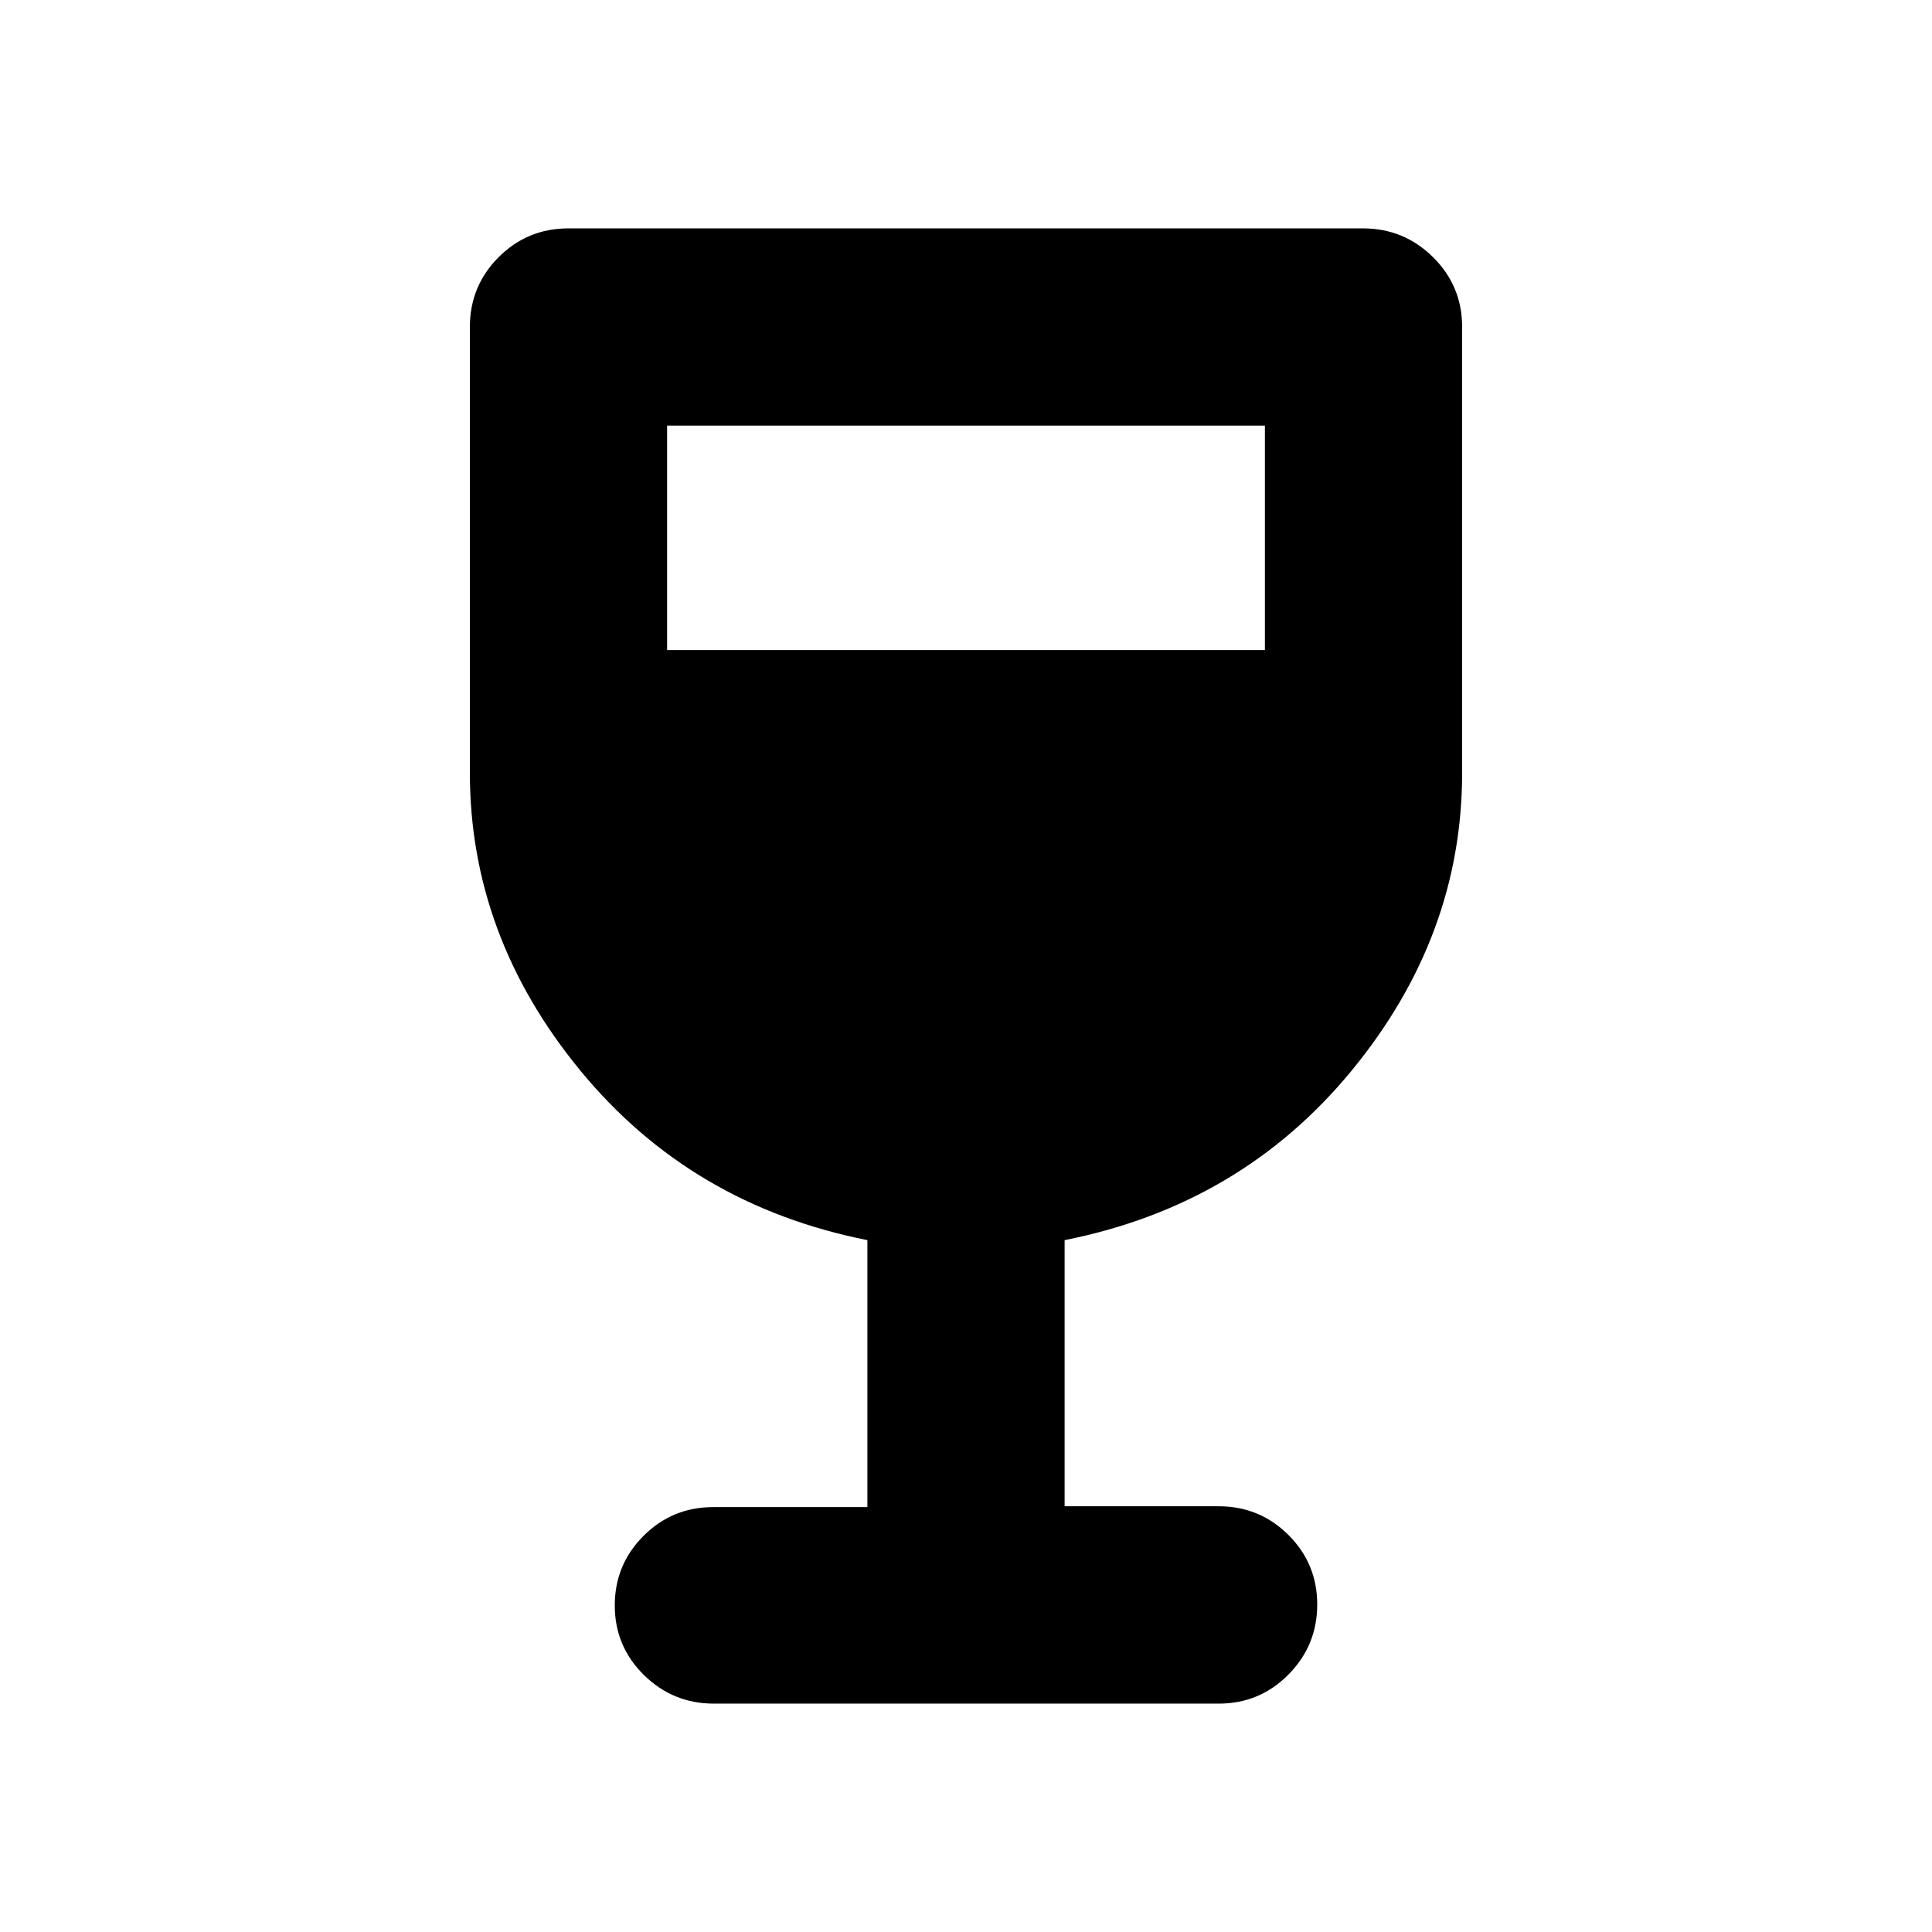 <svg xmlns="http://www.w3.org/2000/svg" height="20" viewBox="0 -960 960 960" width="20"><path d="M430.999-211.141v-132.641q-87.609-17.391-142.566-84.174Q233.477-494.739 233.477-576v-221.523q0-20.387 14.299-34.694 14.299-14.306 34.675-14.306h394.783q20.376 0 34.833 14.306 14.456 14.307 14.456 34.694V-576q0 81.261-54.956 148.044-54.957 66.783-142.566 84.174v132.236h76.522q20.387 0 34.694 14.26 14.306 14.26 14.306 34.578 0 20.318-14.295 34.775-14.295 14.456-34.665 14.456H354.76q-20.37 0-34.827-14.246-14.456-14.246-14.456-34.544 0-20.298 14.306-34.586 14.307-14.288 34.694-14.288h76.522Zm-99.521-425.86h297.044v-111.521H331.478v111.521Z"/></svg>